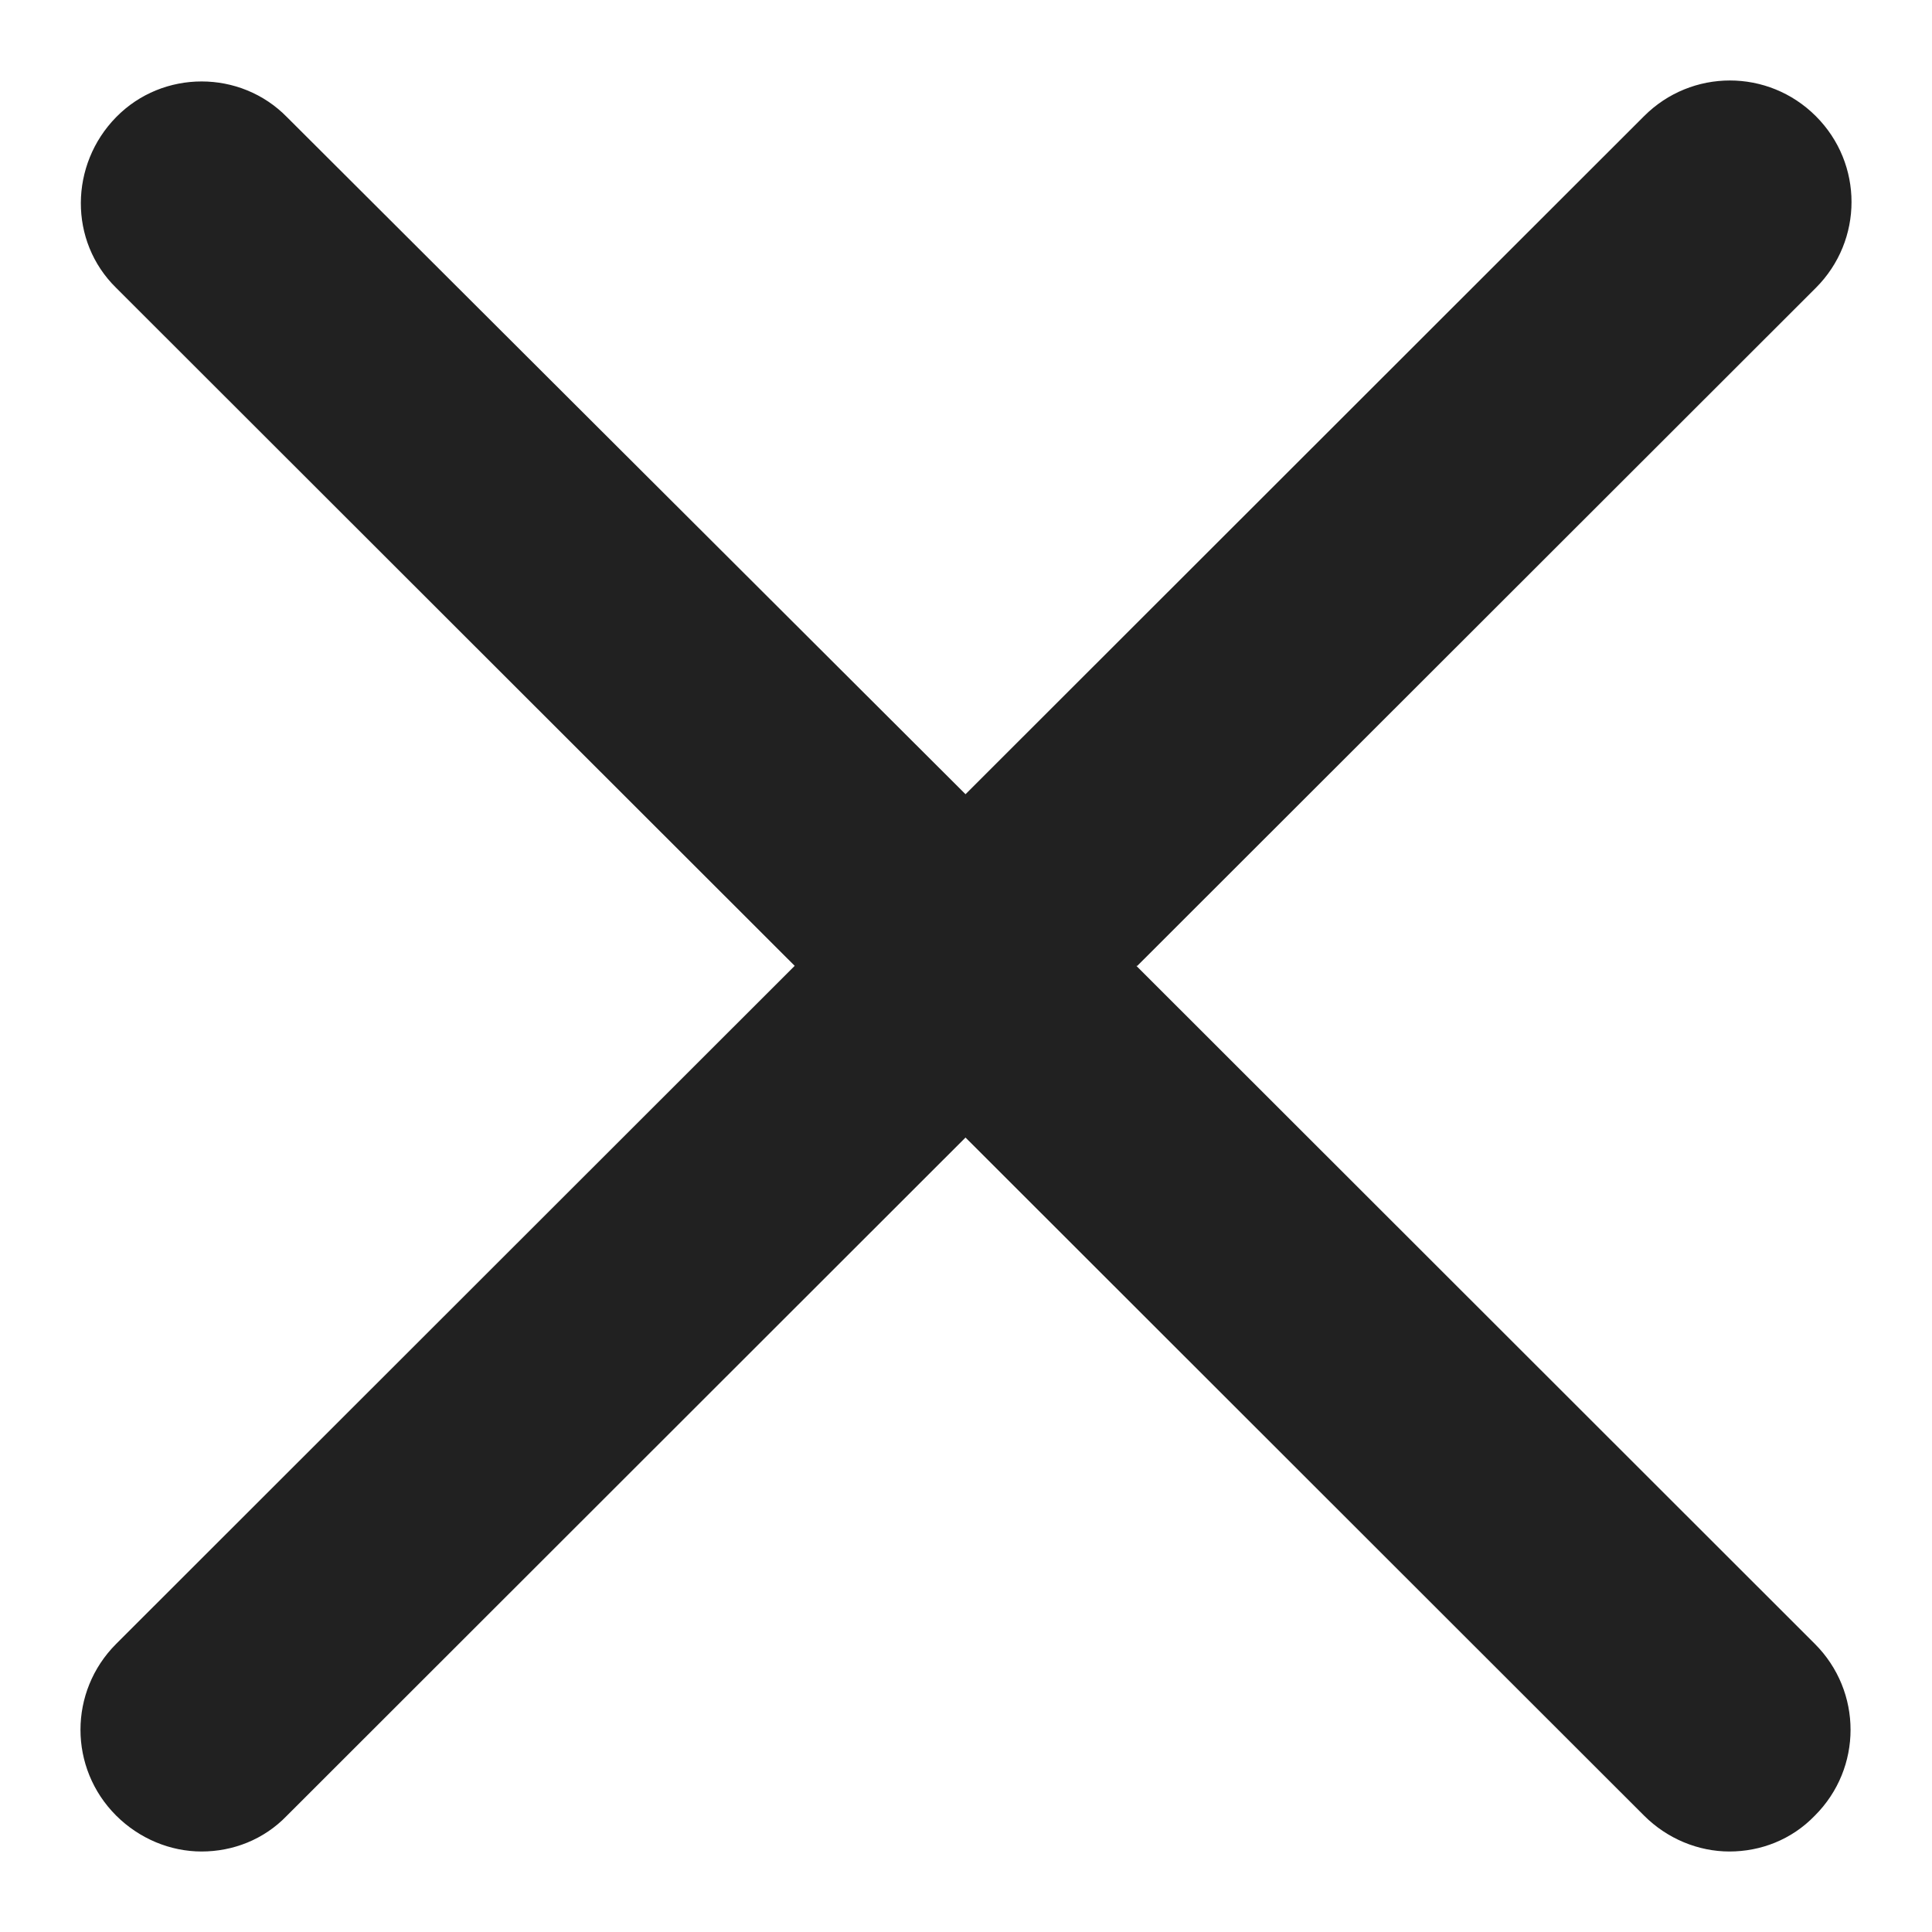 <svg width="24" height="24" viewBox="0 0 24 24" fill="none" xmlns="http://www.w3.org/2000/svg">
<g clip-path="url(#clip0_402_337)">
<path d="M14.128 11.998L22.557 3.576C23.148 2.985 23.148 2.033 22.557 1.443C21.966 0.852 21.013 0.852 20.423 1.443L11.994 9.866L3.565 1.455C2.987 0.864 2.022 0.864 1.443 1.455C0.864 2.045 0.852 2.997 1.443 3.576L9.872 11.998L1.443 20.421C0.852 21.012 0.852 21.964 1.443 22.554C1.733 22.843 2.118 23 2.504 23C2.89 23 3.276 22.855 3.565 22.554L11.994 14.131L20.423 22.554C20.712 22.843 21.098 23 21.484 23C21.87 23 22.255 22.855 22.545 22.554C23.136 21.964 23.136 21.012 22.545 20.421L14.116 11.998H14.128Z" fill="#212121"/>
</g>
<defs>
<clipPath id="clip0_402_337">
<rect width="24" height="24" fill="white"/>
</clipPath>
</defs>
</svg>
